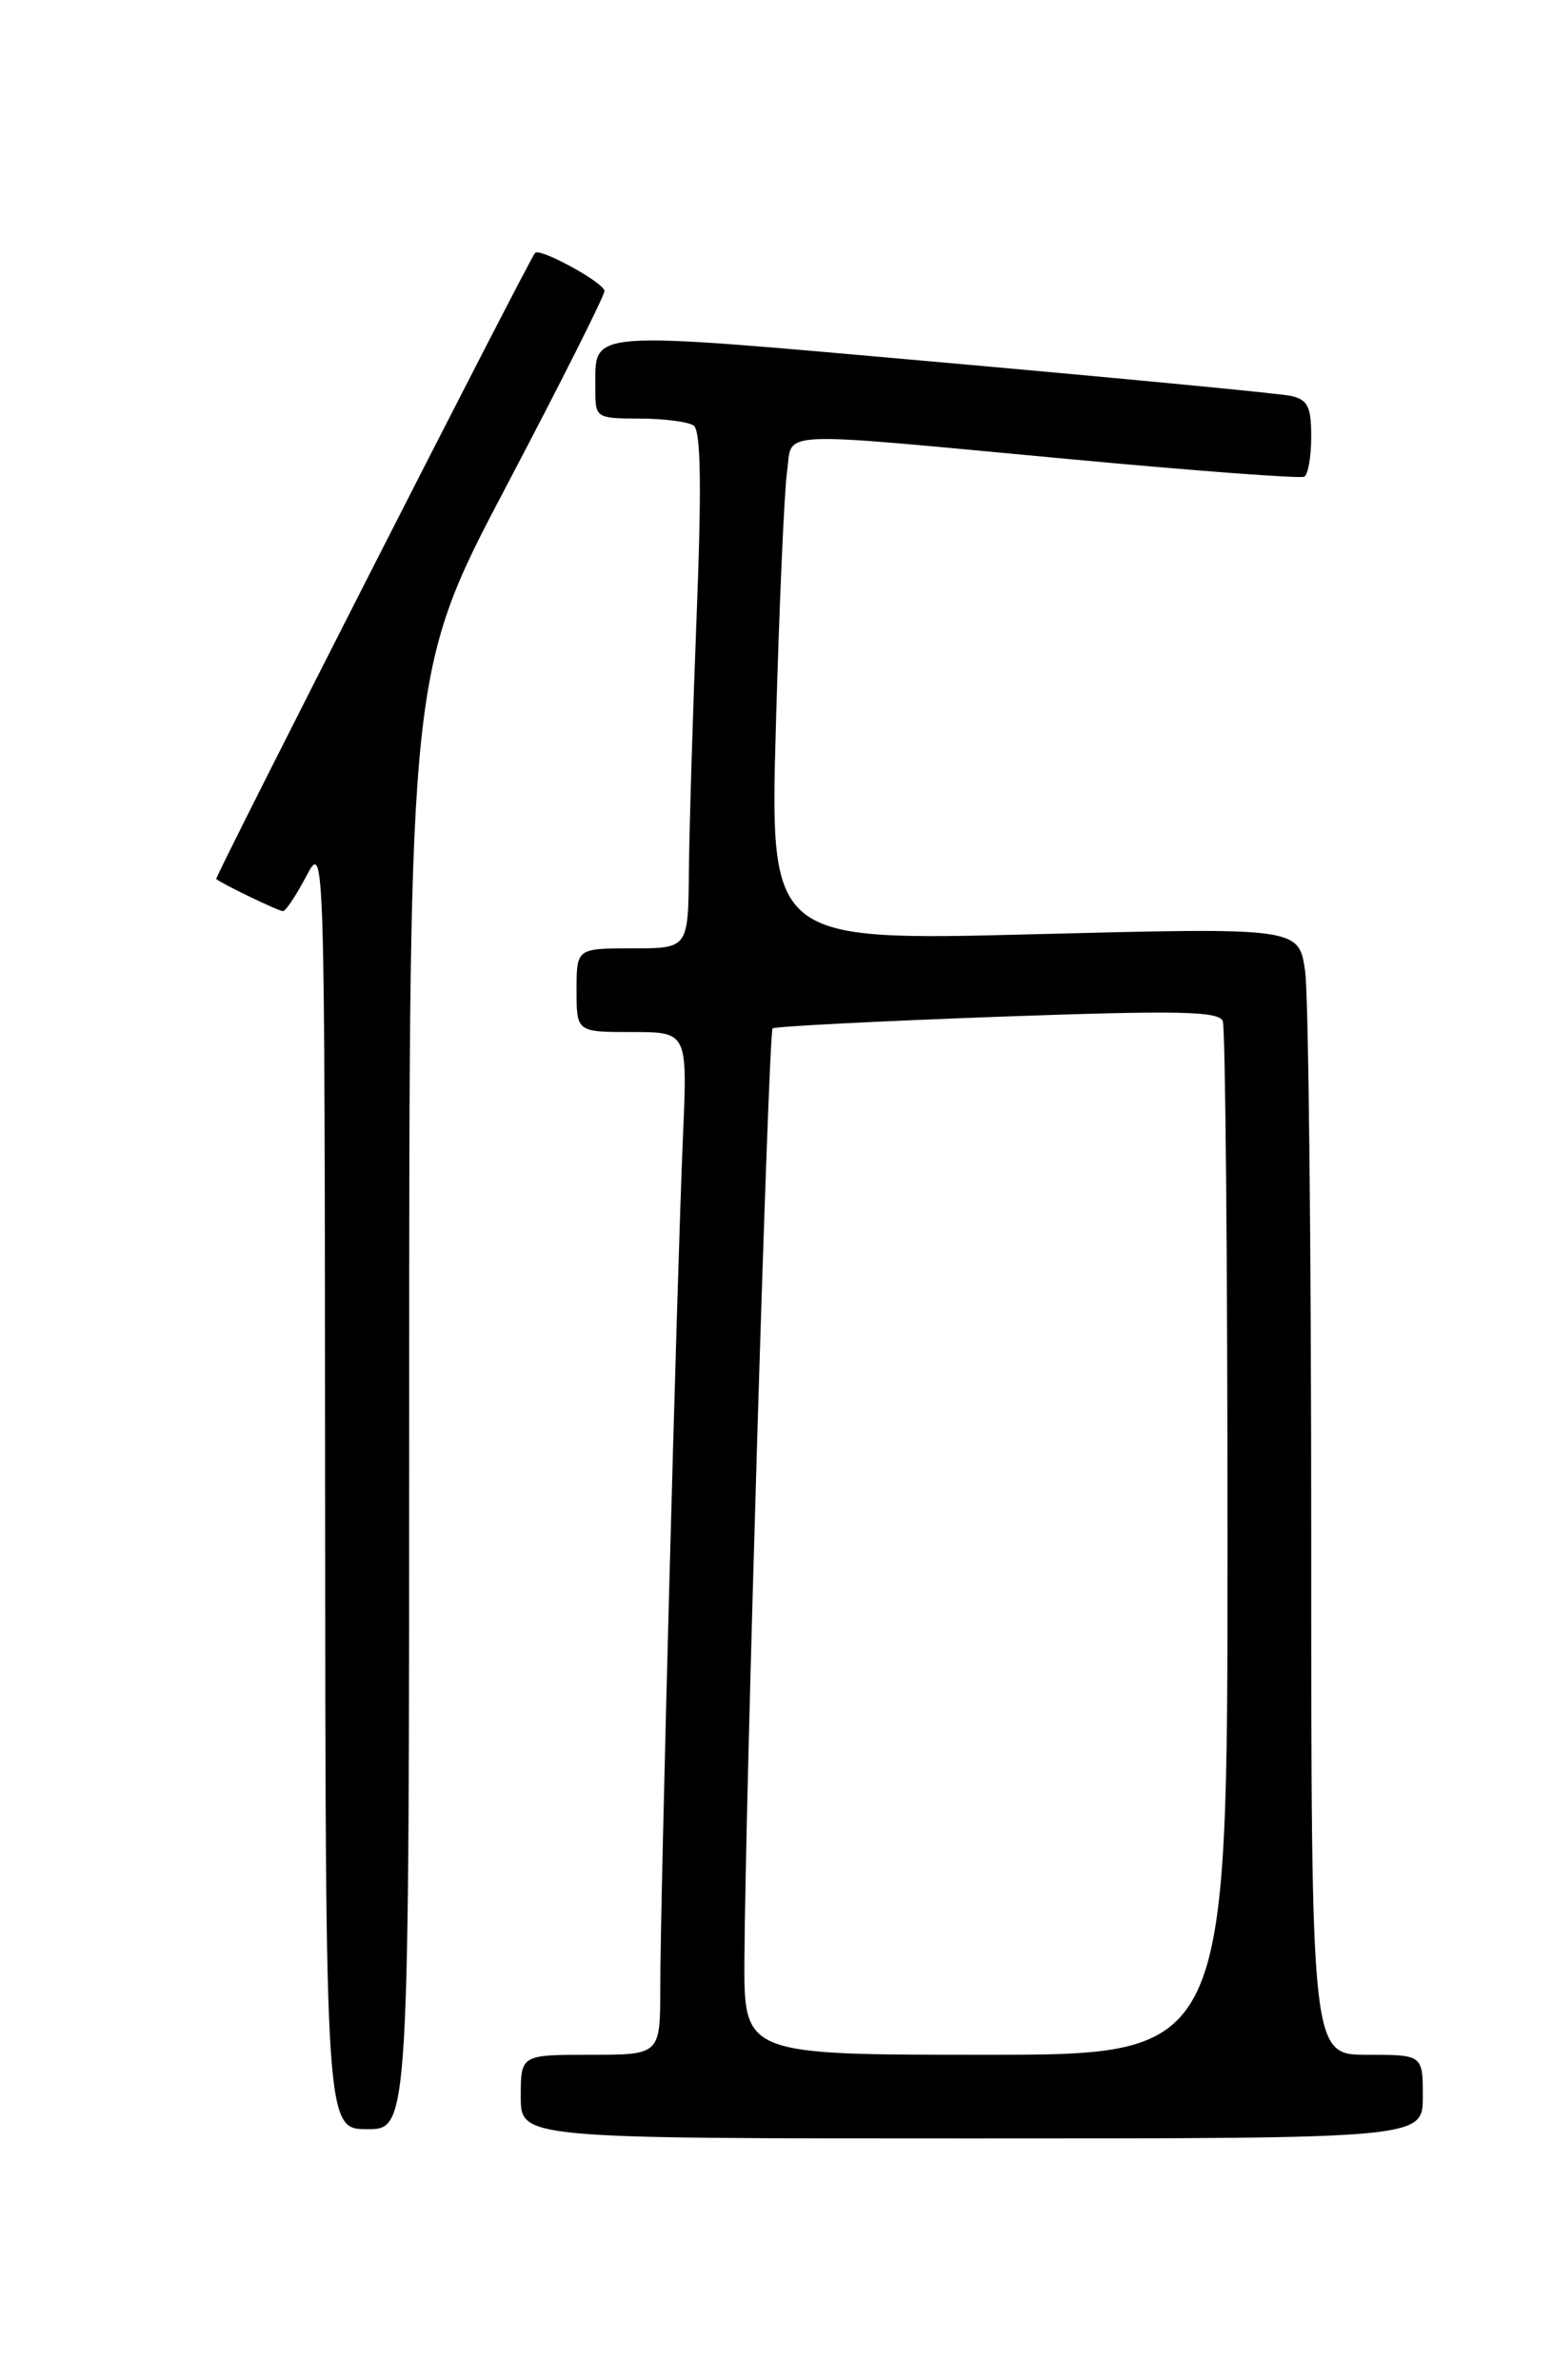 <?xml version="1.0" encoding="UTF-8" standalone="no"?>
<!DOCTYPE svg PUBLIC "-//W3C//DTD SVG 1.1//EN" "http://www.w3.org/Graphics/SVG/1.1/DTD/svg11.dtd" >
<svg xmlns="http://www.w3.org/2000/svg" xmlns:xlink="http://www.w3.org/1999/xlink" version="1.1" viewBox="0 0 167 256">
 <g >
 <path fill="currentColor"
d=" M 153.00 225.50 C 153.00 221.00 153.00 221.00 147.00 221.00 C 141.00 221.00 141.00 221.00 141.00 165.14 C 141.00 134.42 140.71 107.13 140.35 104.51 C 139.69 99.75 139.69 99.75 111.24 100.48 C 82.78 101.21 82.78 101.21 83.44 77.86 C 83.80 65.01 84.34 52.81 84.63 50.75 C 85.29 46.23 82.52 46.36 115.00 49.38 C 128.47 50.64 139.84 51.49 140.25 51.27 C 140.66 51.06 141.00 49.12 141.00 46.96 C 141.00 43.70 140.62 42.96 138.75 42.57 C 137.51 42.31 120.58 40.69 101.11 38.96 C 62.38 35.53 64.05 35.40 64.02 41.75 C 64.00 44.96 64.06 45.00 68.75 45.02 C 71.36 45.02 73.99 45.36 74.59 45.77 C 75.36 46.28 75.46 52.25 74.92 66.00 C 74.50 76.72 74.12 89.21 74.08 93.75 C 74.00 102.00 74.00 102.00 68.00 102.00 C 62.00 102.00 62.00 102.00 62.00 106.50 C 62.00 111.00 62.00 111.00 67.96 111.00 C 73.93 111.00 73.93 111.00 73.44 122.25 C 72.80 137.23 71.00 204.59 71.00 213.75 C 71.00 221.00 71.00 221.00 63.50 221.00 C 56.00 221.00 56.00 221.00 56.00 225.50 C 56.00 230.00 56.00 230.00 104.50 230.00 C 153.00 230.00 153.00 230.00 153.00 225.50 Z  M 44.00 150.57 C 44.00 72.14 44.00 72.14 54.50 52.19 C 60.28 41.21 65.00 31.81 65.00 31.30 C 65.00 30.42 58.00 26.59 57.53 27.21 C 56.70 28.28 23.05 94.38 23.25 94.54 C 23.90 95.08 29.96 98.00 30.43 98.00 C 30.72 98.00 31.84 96.31 32.93 94.25 C 34.91 90.50 34.91 90.50 34.96 159.75 C 35.00 229.00 35.00 229.00 39.50 229.00 C 44.00 229.00 44.00 229.00 44.00 150.57 Z  M 80.05 210.75 C 80.15 193.52 82.64 111.02 83.08 110.61 C 83.31 110.40 94.18 109.84 107.24 109.36 C 126.69 108.66 131.07 108.74 131.49 109.83 C 131.77 110.56 132.00 135.88 132.00 166.08 C 132.00 221.00 132.00 221.00 106.00 221.00 C 80.00 221.00 80.00 221.00 80.05 210.75 Z "/>
</g>
</svg>
